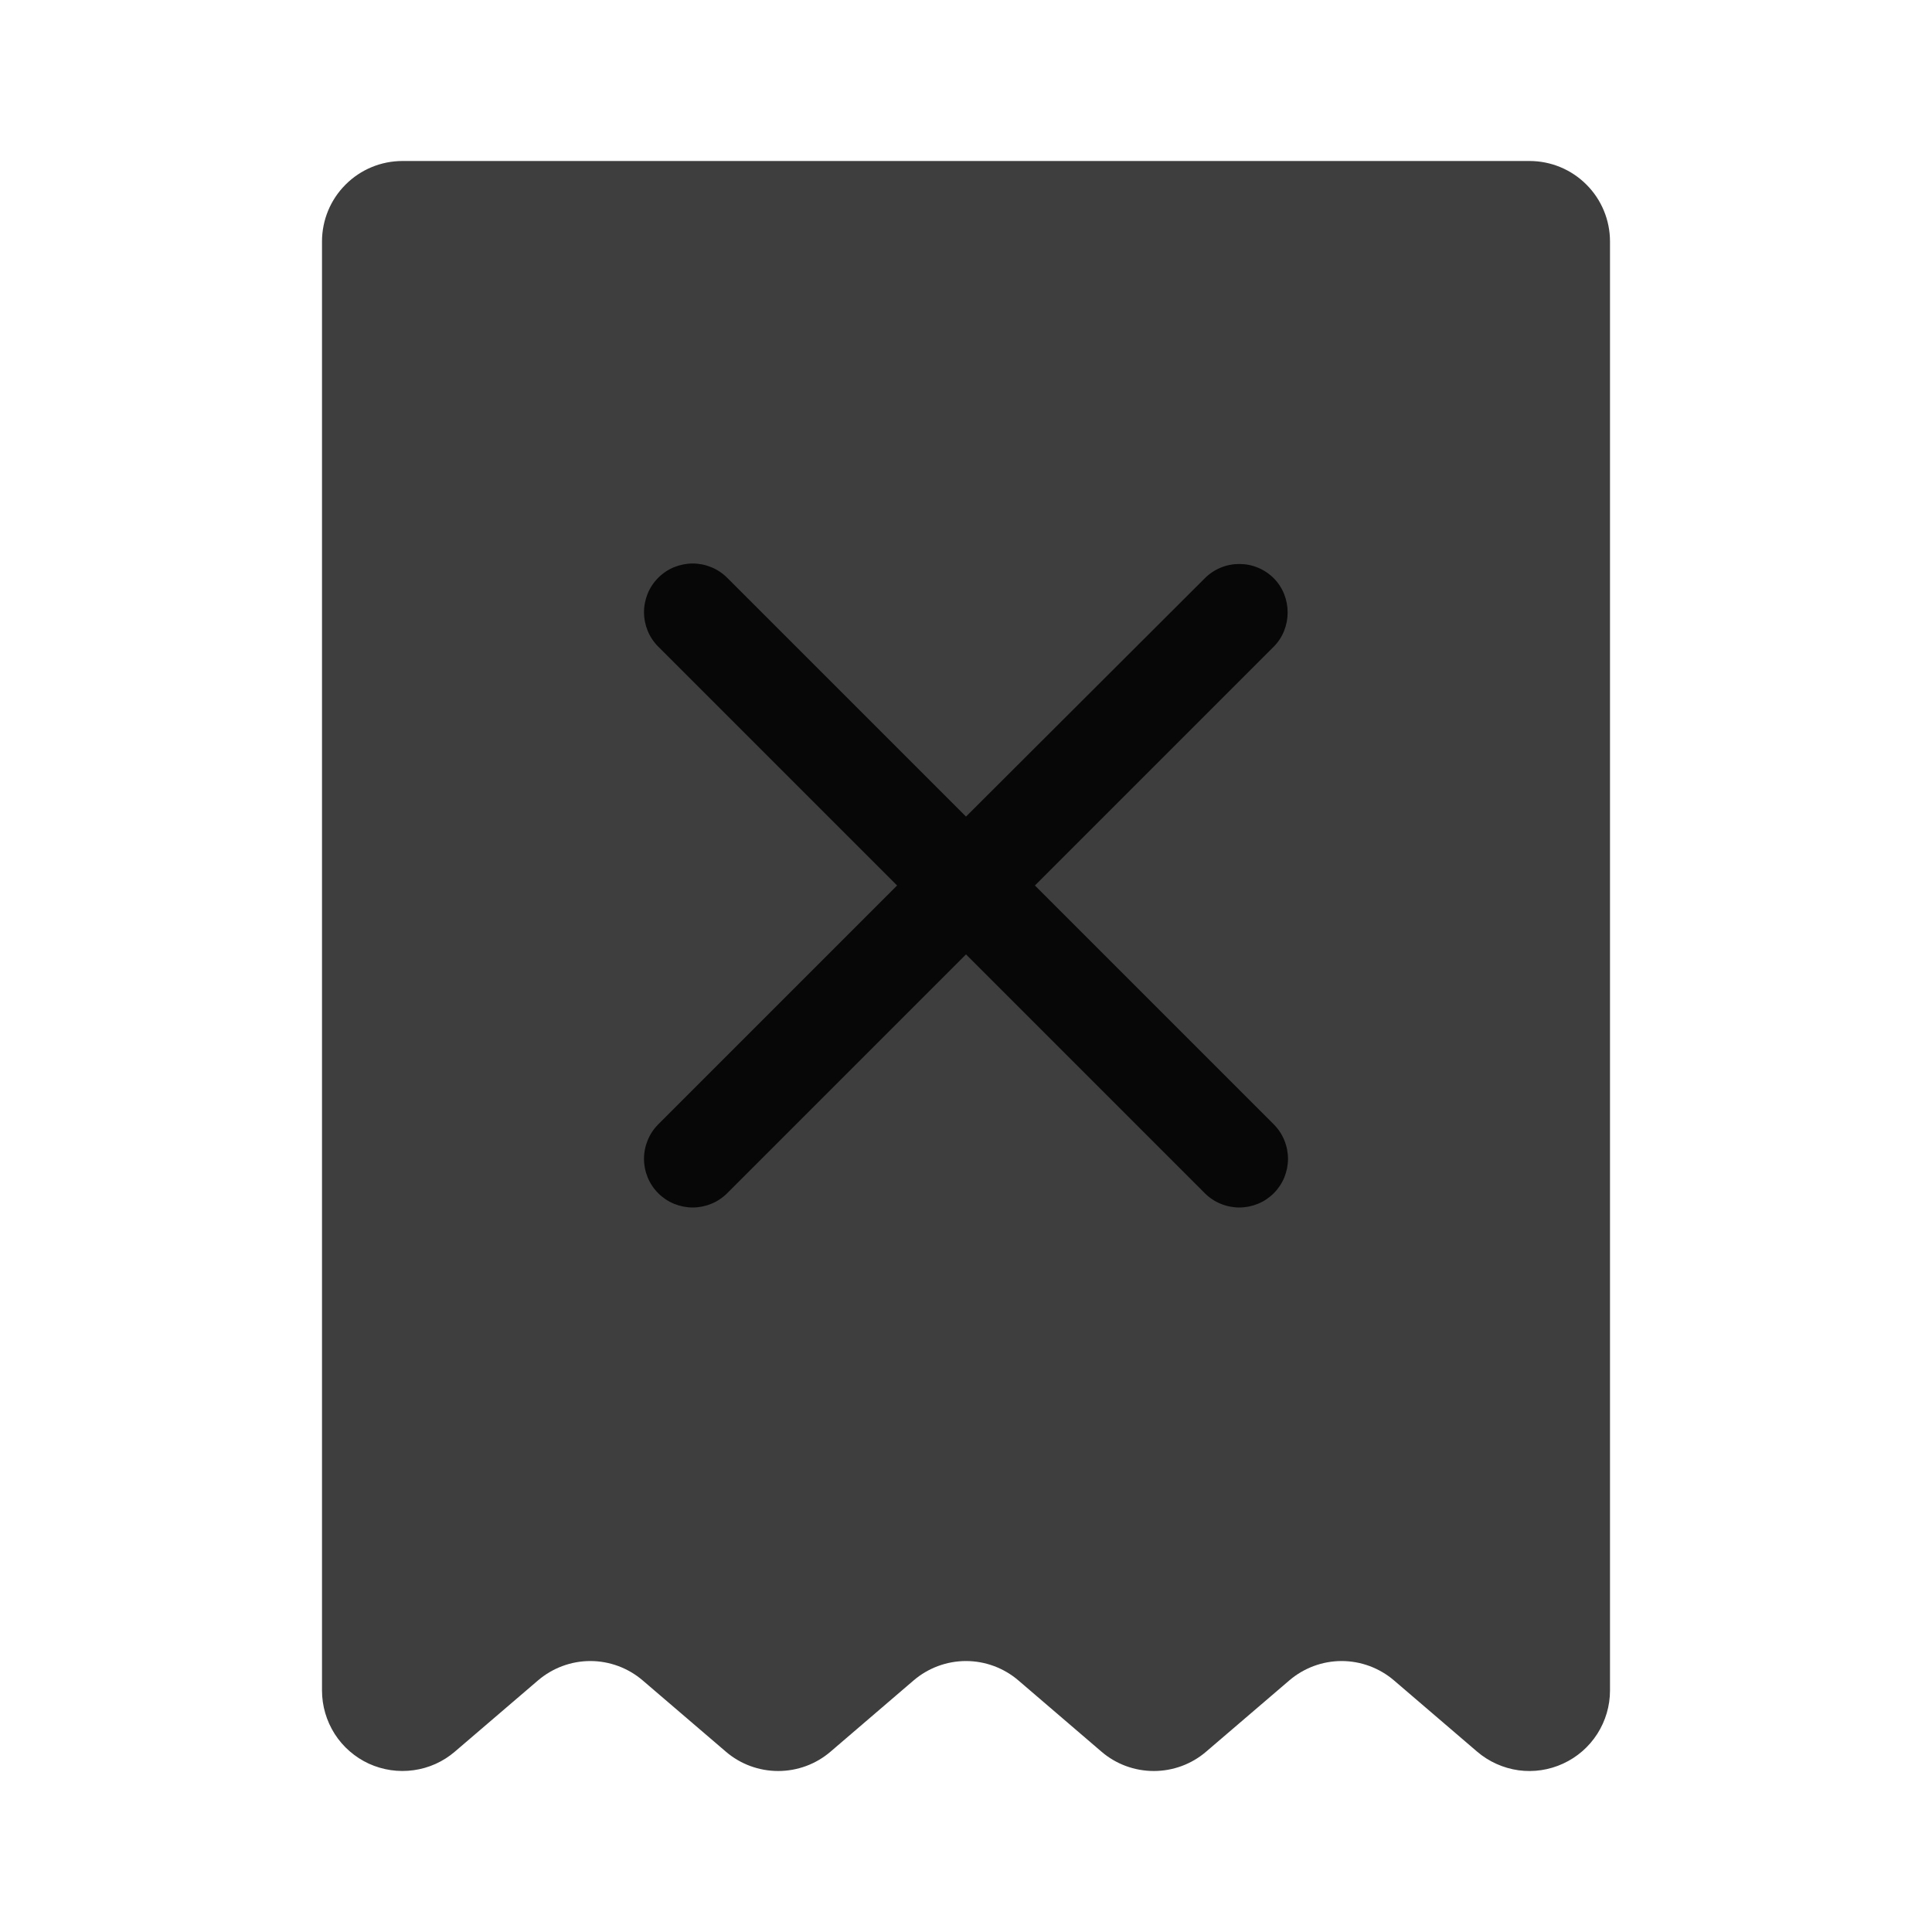 <svg width="24" height="24" viewBox="0 0 24 24" fill="none" xmlns="http://www.w3.org/2000/svg">
<g id="iconamoon:invoice-fill">
<path id="Union" fill-rule="evenodd" clip-rule="evenodd" d="M4.293 2.293C4.105 2.48 4 2.735 4 3V21C4 21.191 4.055 21.378 4.158 21.54C4.261 21.701 4.409 21.829 4.582 21.909C4.756 21.988 4.949 22.017 5.139 21.99C5.328 21.964 5.506 21.884 5.651 21.759L6.683 20.875C6.864 20.72 7.095 20.634 7.333 20.634C7.572 20.634 7.803 20.72 7.984 20.875L9.016 21.759C9.197 21.915 9.428 22 9.667 22C9.906 22 10.137 21.915 10.318 21.759L11.349 20.875C11.53 20.72 11.761 20.634 12 20.634C12.239 20.634 12.47 20.72 12.651 20.875L13.682 21.759C13.863 21.915 14.094 22 14.333 22C14.572 22 14.803 21.915 14.984 21.759L16.016 20.875C16.197 20.72 16.428 20.634 16.666 20.634C16.905 20.634 17.136 20.72 17.317 20.875L18.35 21.76C18.495 21.884 18.673 21.964 18.863 21.991C19.052 22.017 19.245 21.988 19.418 21.908C19.592 21.828 19.739 21.7 19.842 21.539C19.945 21.378 20 21.191 20 21V3C20 2.735 19.895 2.48 19.707 2.293C19.52 2.105 19.265 2 19 2H5C4.735 2 4.48 2.105 4.293 2.293Z" fill="#3E3E3E"/>
<path id="Vector" d="M15.823 7.183C15.767 7.127 15.7 7.082 15.627 7.052C15.553 7.021 15.475 7.006 15.395 7.006C15.316 7.006 15.237 7.021 15.163 7.052C15.09 7.082 15.023 7.127 14.967 7.183L12 10.144L9.033 7.177C8.977 7.121 8.91 7.076 8.836 7.046C8.763 7.016 8.684 7 8.605 7C8.526 7 8.447 7.016 8.373 7.046C8.3 7.076 8.233 7.121 8.177 7.177C8.121 7.233 8.076 7.3 8.046 7.373C8.016 7.447 8 7.526 8 7.605C8 7.684 8.016 7.763 8.046 7.837C8.076 7.91 8.121 7.977 8.177 8.033L11.144 11L8.177 13.967C8.121 14.023 8.076 14.09 8.046 14.164C8.016 14.237 8 14.316 8 14.395C8 14.475 8.016 14.553 8.046 14.627C8.076 14.7 8.121 14.767 8.177 14.823C8.233 14.879 8.3 14.924 8.373 14.954C8.447 14.984 8.526 15 8.605 15C8.684 15 8.763 14.984 8.836 14.954C8.91 14.924 8.977 14.879 9.033 14.823L12 11.856L14.967 14.823C15.023 14.879 15.09 14.924 15.164 14.954C15.237 14.984 15.316 15 15.395 15C15.475 15 15.553 14.984 15.627 14.954C15.7 14.924 15.767 14.879 15.823 14.823C15.879 14.767 15.924 14.7 15.954 14.627C15.984 14.553 16 14.475 16 14.395C16 14.316 15.984 14.237 15.954 14.164C15.924 14.09 15.879 14.023 15.823 13.967L12.856 11L15.823 8.033C16.053 7.802 16.053 7.414 15.823 7.183Z" fill="#070708"/>
</g>
</svg>
